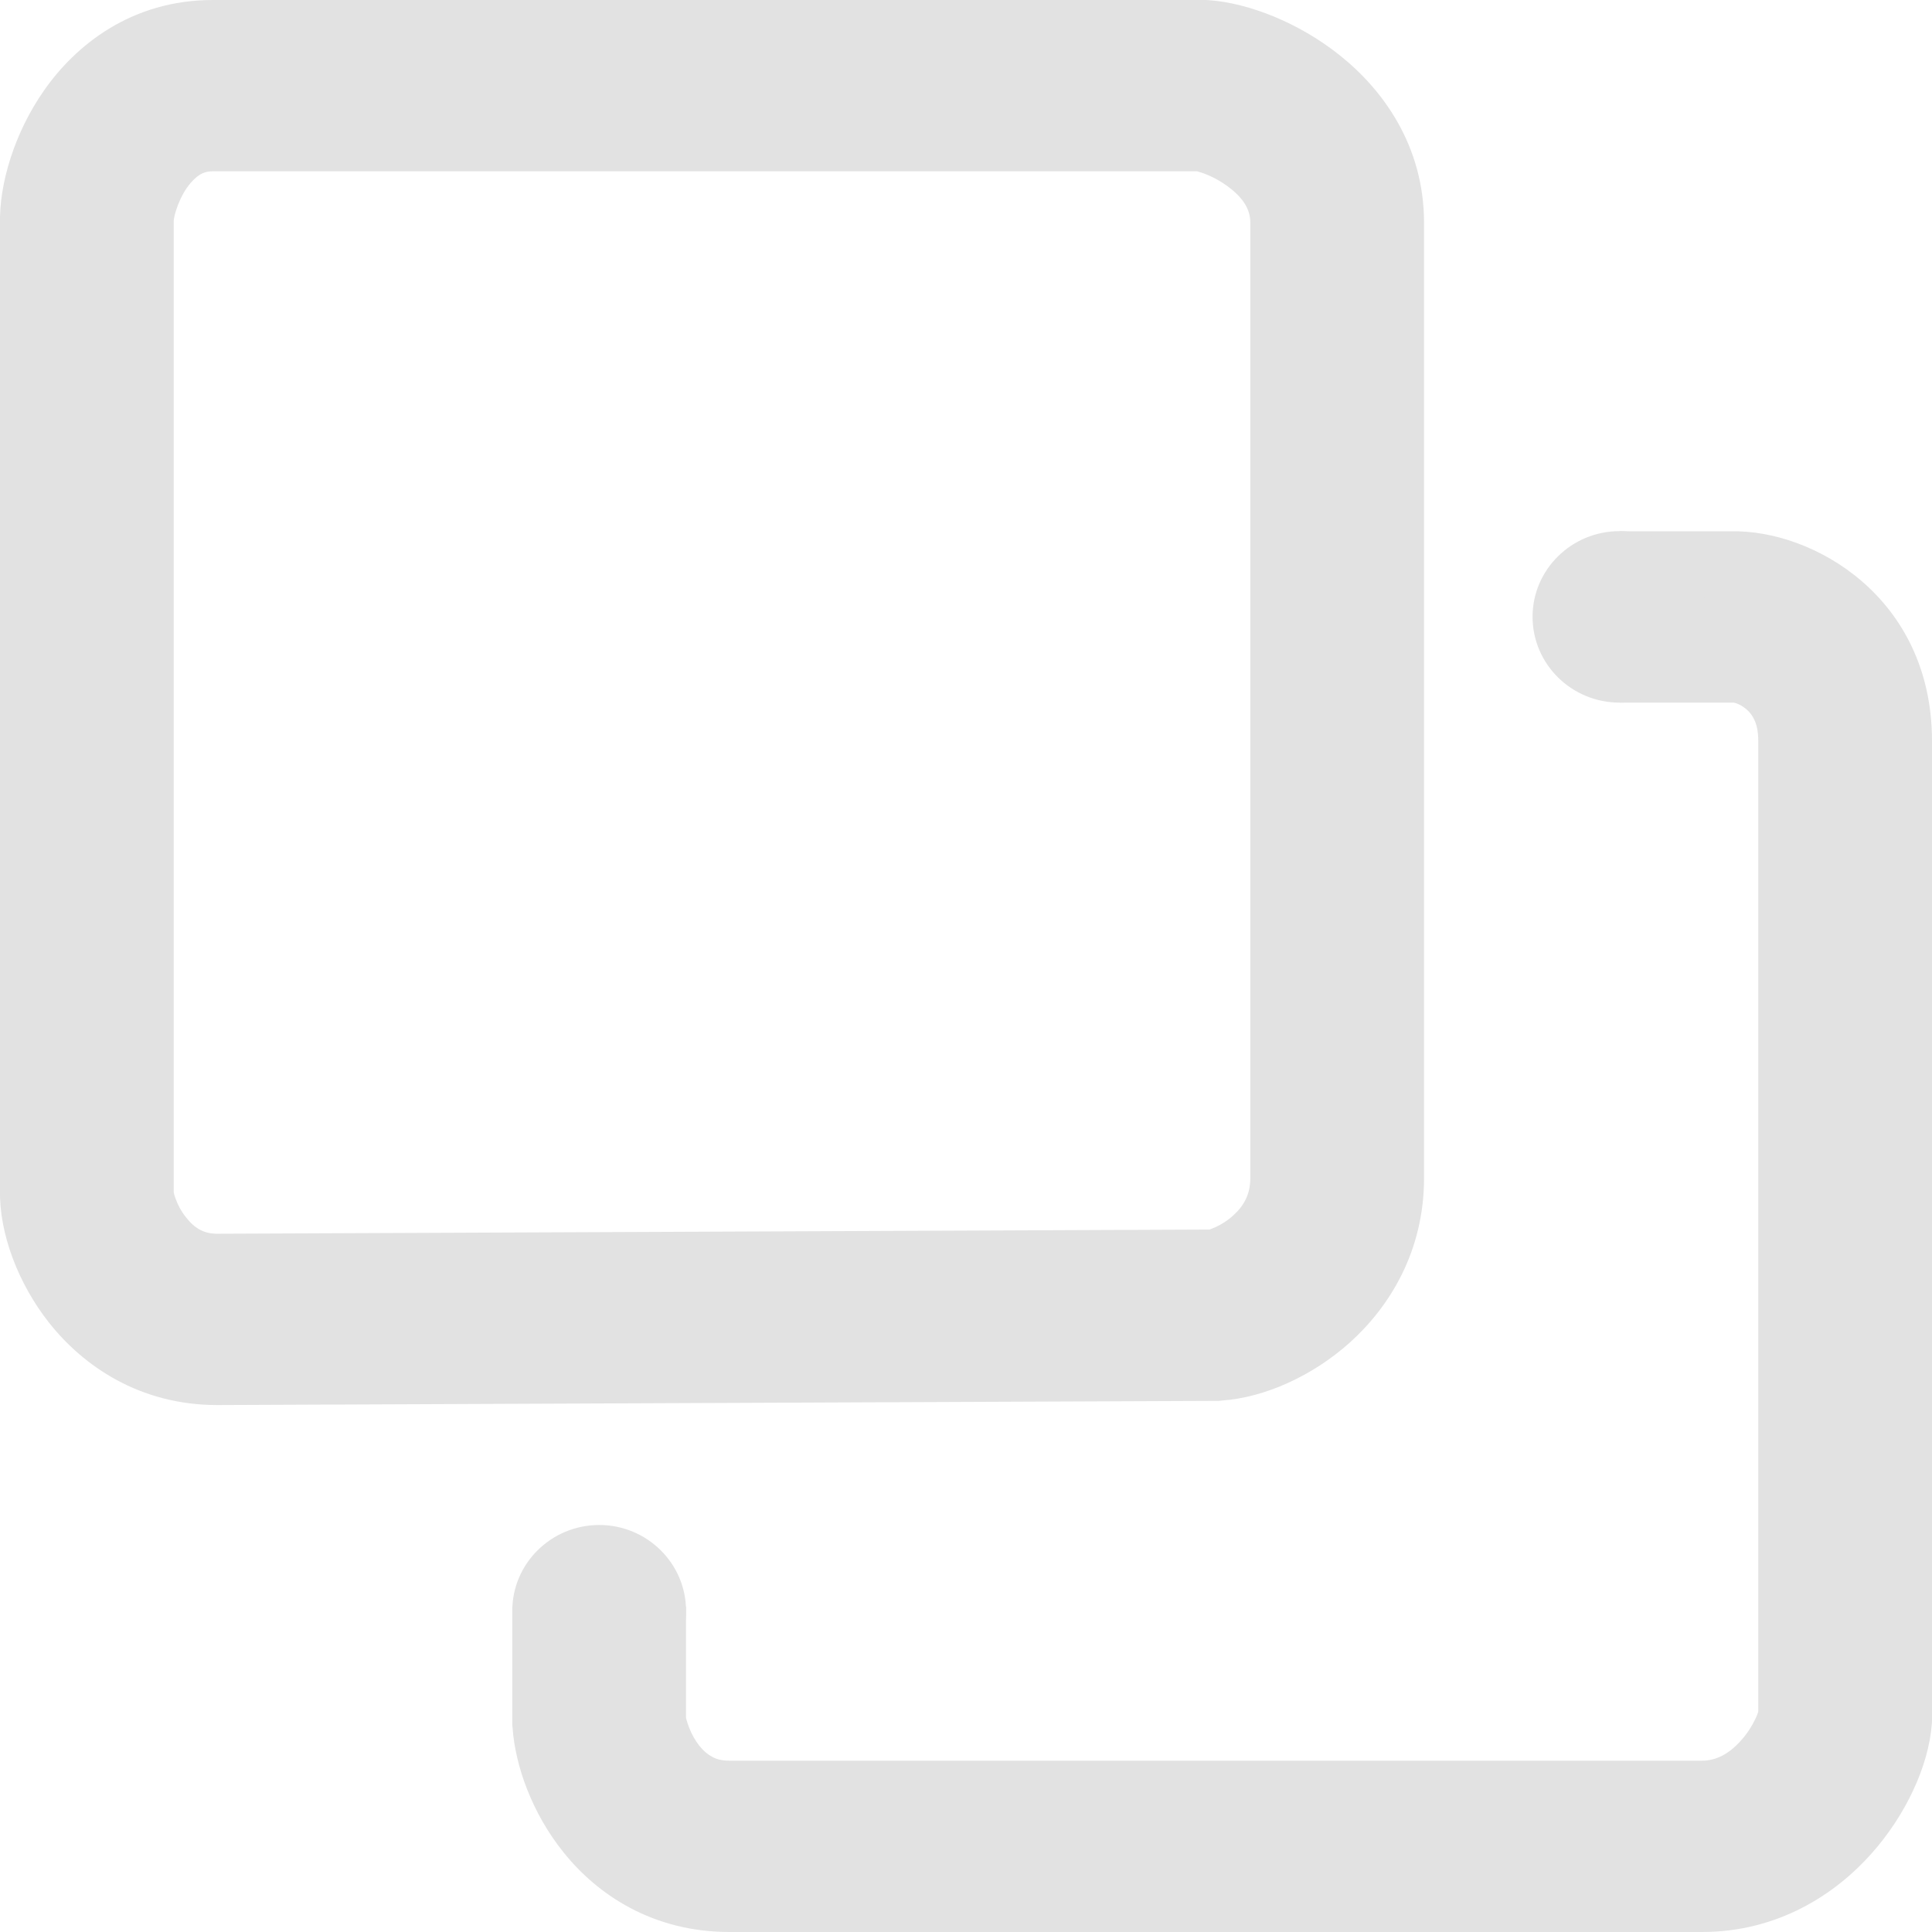 <svg width="12" height="12" viewBox="0 0 12 12" fill="none" xmlns="http://www.w3.org/2000/svg">
<path fill-rule="evenodd" clip-rule="evenodd" d="M1.079 1.369C1.079 1.369 1.079 1.369 1.079 1.369L1.079 1.374L1.079 7.405C1.08 7.409 1.082 7.423 1.091 7.446C1.104 7.483 1.126 7.525 1.156 7.562C1.21 7.631 1.269 7.663 1.348 7.663C1.348 7.663 1.348 7.663 1.349 7.663L7.512 7.637C7.519 7.634 7.532 7.63 7.55 7.622C7.585 7.606 7.624 7.582 7.659 7.55C7.725 7.491 7.766 7.419 7.766 7.317V1.384C7.766 1.312 7.734 1.243 7.643 1.171C7.598 1.135 7.546 1.105 7.497 1.085C7.466 1.072 7.445 1.067 7.435 1.064H1.322C1.285 1.064 1.262 1.073 1.243 1.084C1.22 1.098 1.191 1.124 1.161 1.166C1.132 1.208 1.109 1.258 1.094 1.305C1.081 1.346 1.079 1.369 1.079 1.369ZM0.272 0.564C0.468 0.282 0.815 0 1.322 0H7.489L7.508 0.001C7.76 0.019 8.072 0.144 8.321 0.343C8.585 0.553 8.845 0.901 8.845 1.384V7.317C8.845 7.769 8.634 8.113 8.386 8.337C8.154 8.546 7.854 8.681 7.589 8.699L7.571 8.701L1.35 8.727H1.349C0.867 8.727 0.517 8.484 0.305 8.216C0.113 7.973 -0.006 7.66 0 7.39L0 1.391C-0.006 1.139 0.092 0.822 0.272 0.564Z" fill="#E2E2E2"/>
<path fill-rule="evenodd" clip-rule="evenodd" d="M10.769 4.364H10.059V3.3H10.752C11.26 3.289 12 3.709 12 4.603V10.689L11.999 10.707C11.979 10.973 11.833 11.279 11.624 11.513C11.402 11.763 11.046 12 10.571 12H4.531C4.056 12 3.712 11.77 3.5 11.505C3.302 11.259 3.2 10.963 3.184 10.734L3.182 10.715V9.978H4.261V10.667C4.261 10.67 4.262 10.674 4.263 10.678C4.267 10.692 4.272 10.71 4.28 10.73C4.296 10.771 4.318 10.811 4.345 10.845C4.372 10.878 4.398 10.899 4.424 10.912C4.446 10.925 4.479 10.936 4.531 10.936H10.571C10.656 10.936 10.737 10.897 10.814 10.81C10.853 10.767 10.883 10.719 10.903 10.676C10.914 10.654 10.919 10.639 10.921 10.63V4.603C10.921 4.538 10.909 4.496 10.896 4.47C10.884 4.444 10.868 4.423 10.848 4.406C10.828 4.389 10.806 4.376 10.786 4.369C10.778 4.366 10.772 4.365 10.769 4.364Z" fill="#E2E2E2"/>
<path d="M10.598 3.831C10.598 4.125 10.356 4.364 10.059 4.364C9.761 4.364 9.519 4.125 9.519 3.831C9.519 3.538 9.761 3.299 10.059 3.299C10.356 3.299 10.598 3.538 10.598 3.831Z" fill="#E2E2E2"/>
<path d="M4.261 10.004C4.261 10.298 4.019 10.537 3.722 10.537C3.424 10.537 3.182 10.298 3.182 10.004C3.182 9.711 3.424 9.472 3.722 9.472C4.019 9.472 4.261 9.711 4.261 10.004Z" fill="#E2E2E2"/>
</svg>
